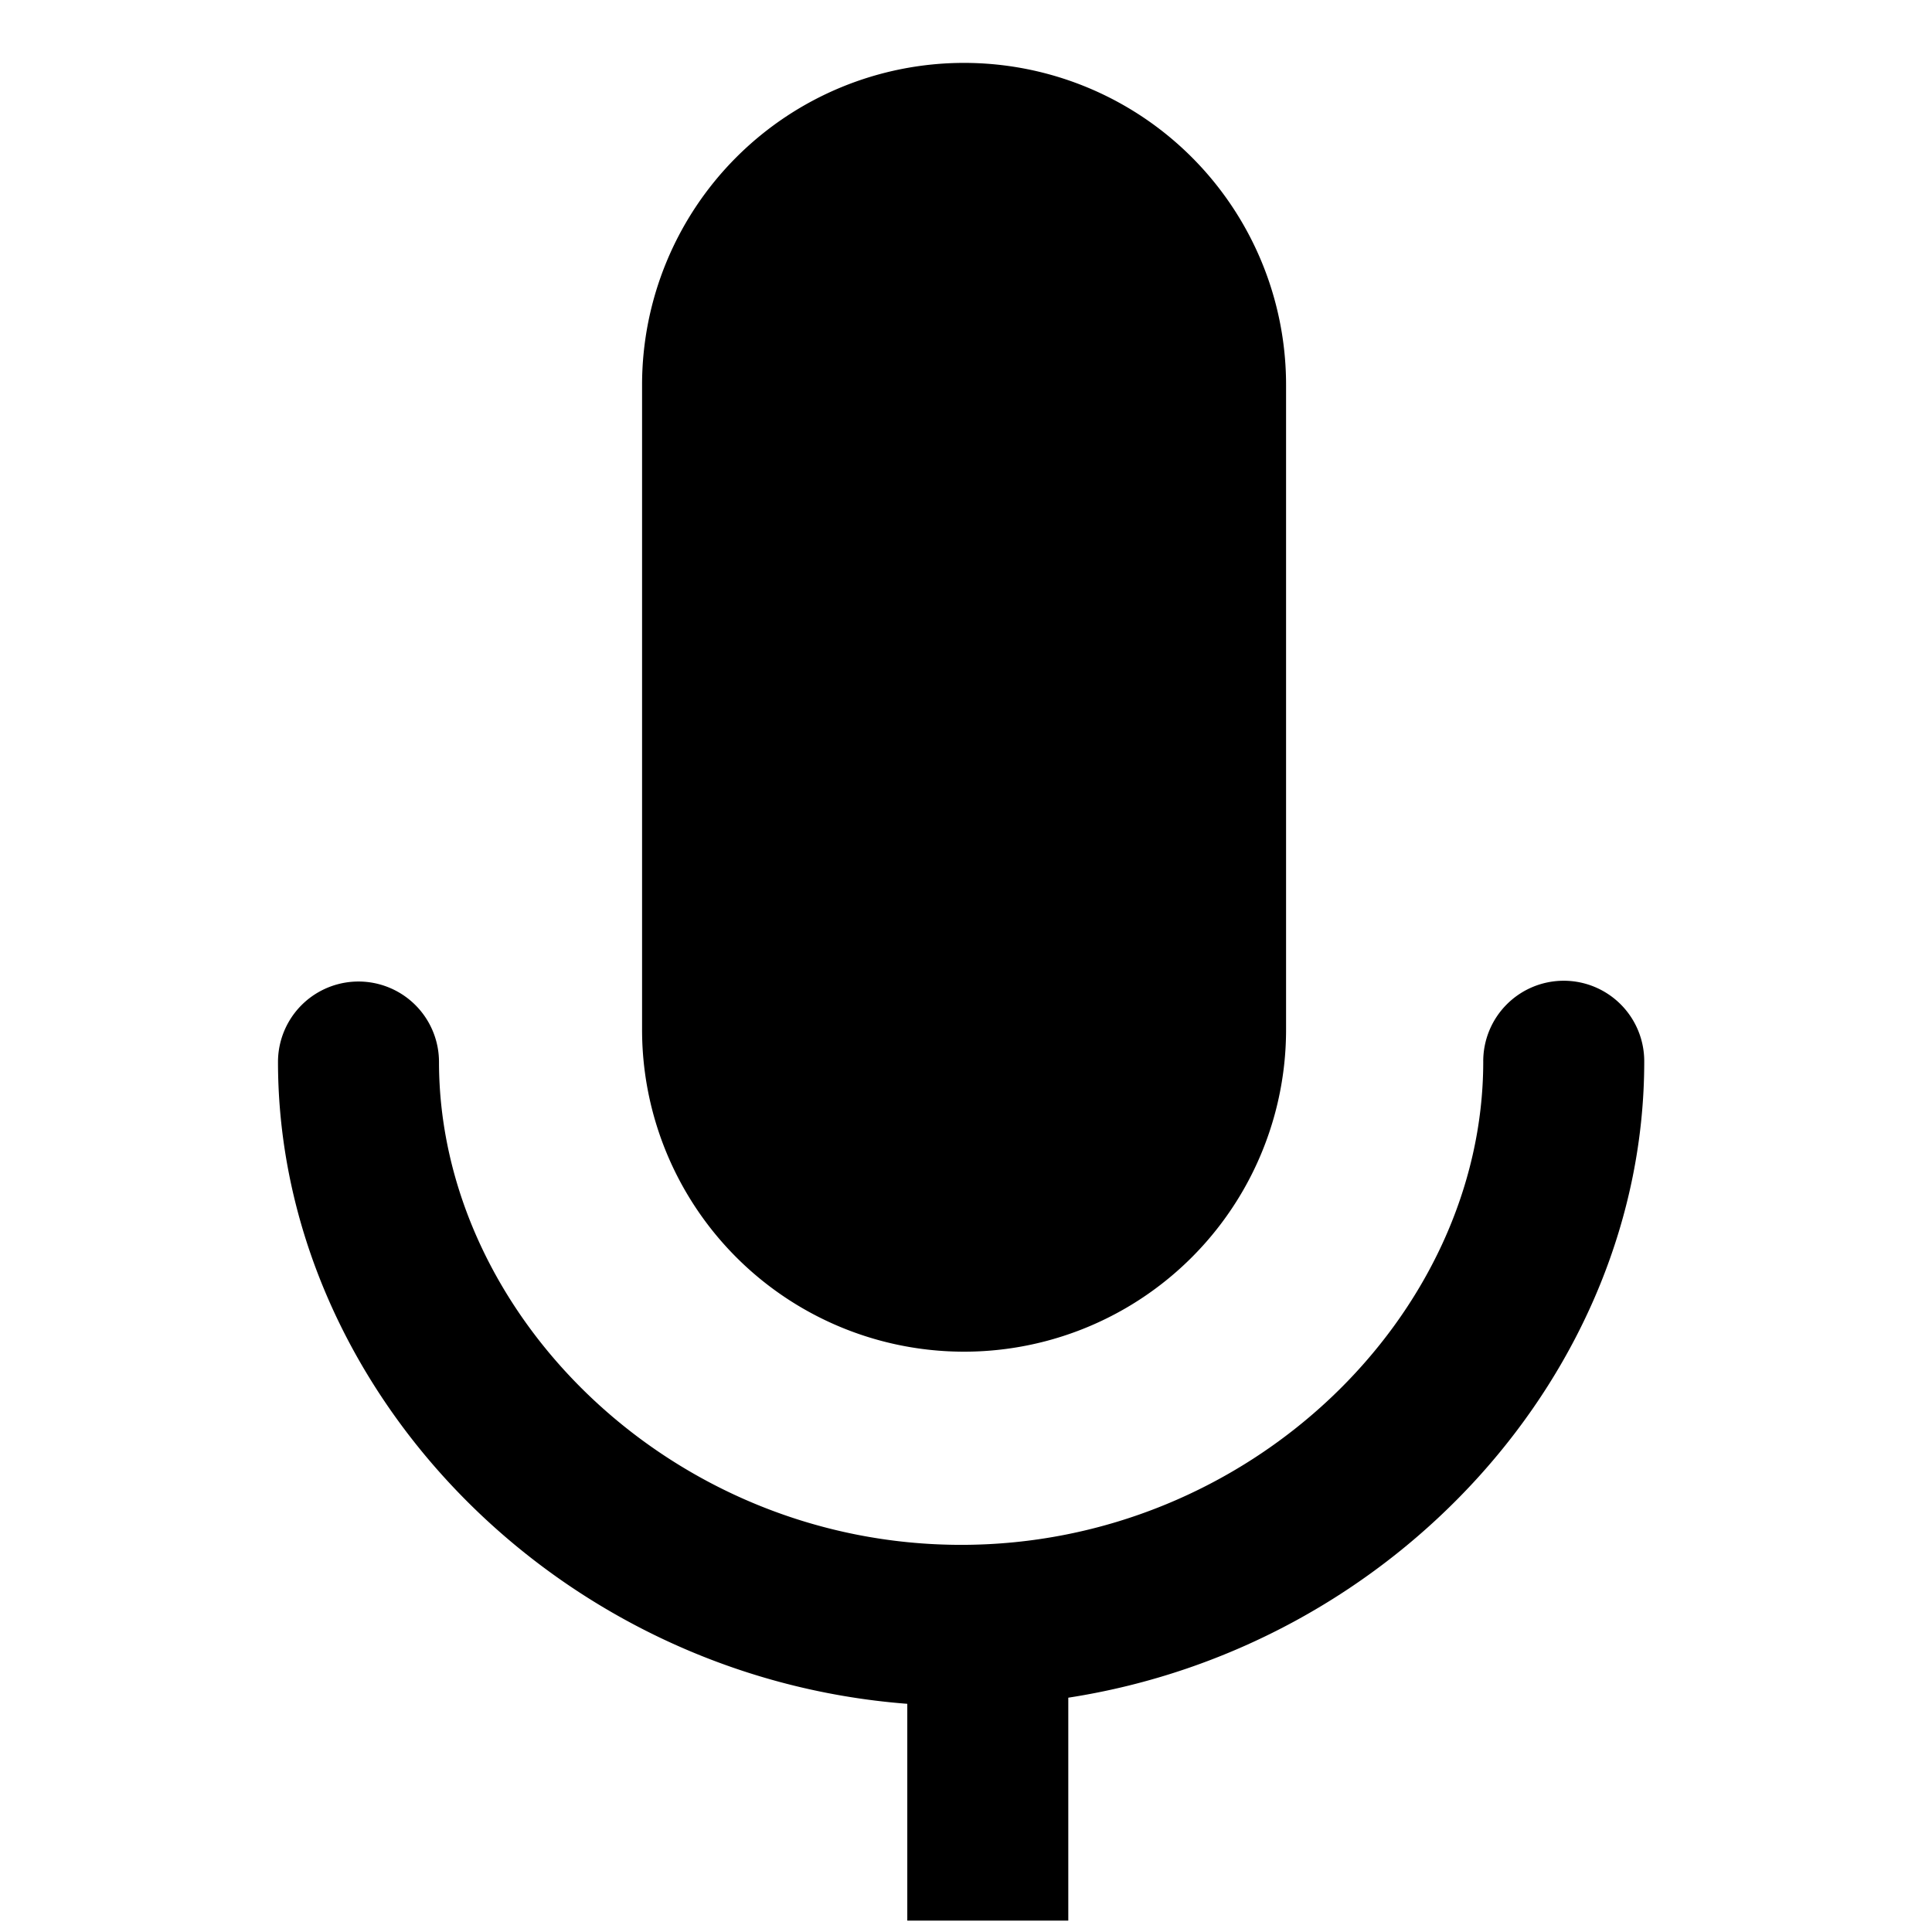 <?xml version="1.0" standalone="no"?><!DOCTYPE svg PUBLIC "-//W3C//DTD SVG 1.1//EN" "http://www.w3.org/Graphics/SVG/1.1/DTD/svg11.dtd"><svg t="1595299801773" class="icon" viewBox="0 0 1024 1024" version="1.1" xmlns="http://www.w3.org/2000/svg" p-id="2099" xmlns:xlink="http://www.w3.org/1999/xlink" width="200" height="200"><defs><style type="text/css"></style></defs><path d="M566.215 899.812v118.158h-85.333v-114.916C294.4 888.718 147.342 735.573 147.342 562.688a42.667 42.667 0 0 1 85.333 0c0 134.258 123.79 256.114 276.764 256.114s276.708-121.913 276.708-256.114a42.667 42.667 0 1 1 85.333 0c0 164.068-132.38 310.386-305.266 337.124zM510.976 33.337a170.667 170.667 0 0 1 170.667 170.667v341.333a170.667 170.667 0 1 1-341.333 0v-341.333a170.667 170.667 0 0 1 170.667-170.667z"  p-id="2100"></path></svg>

